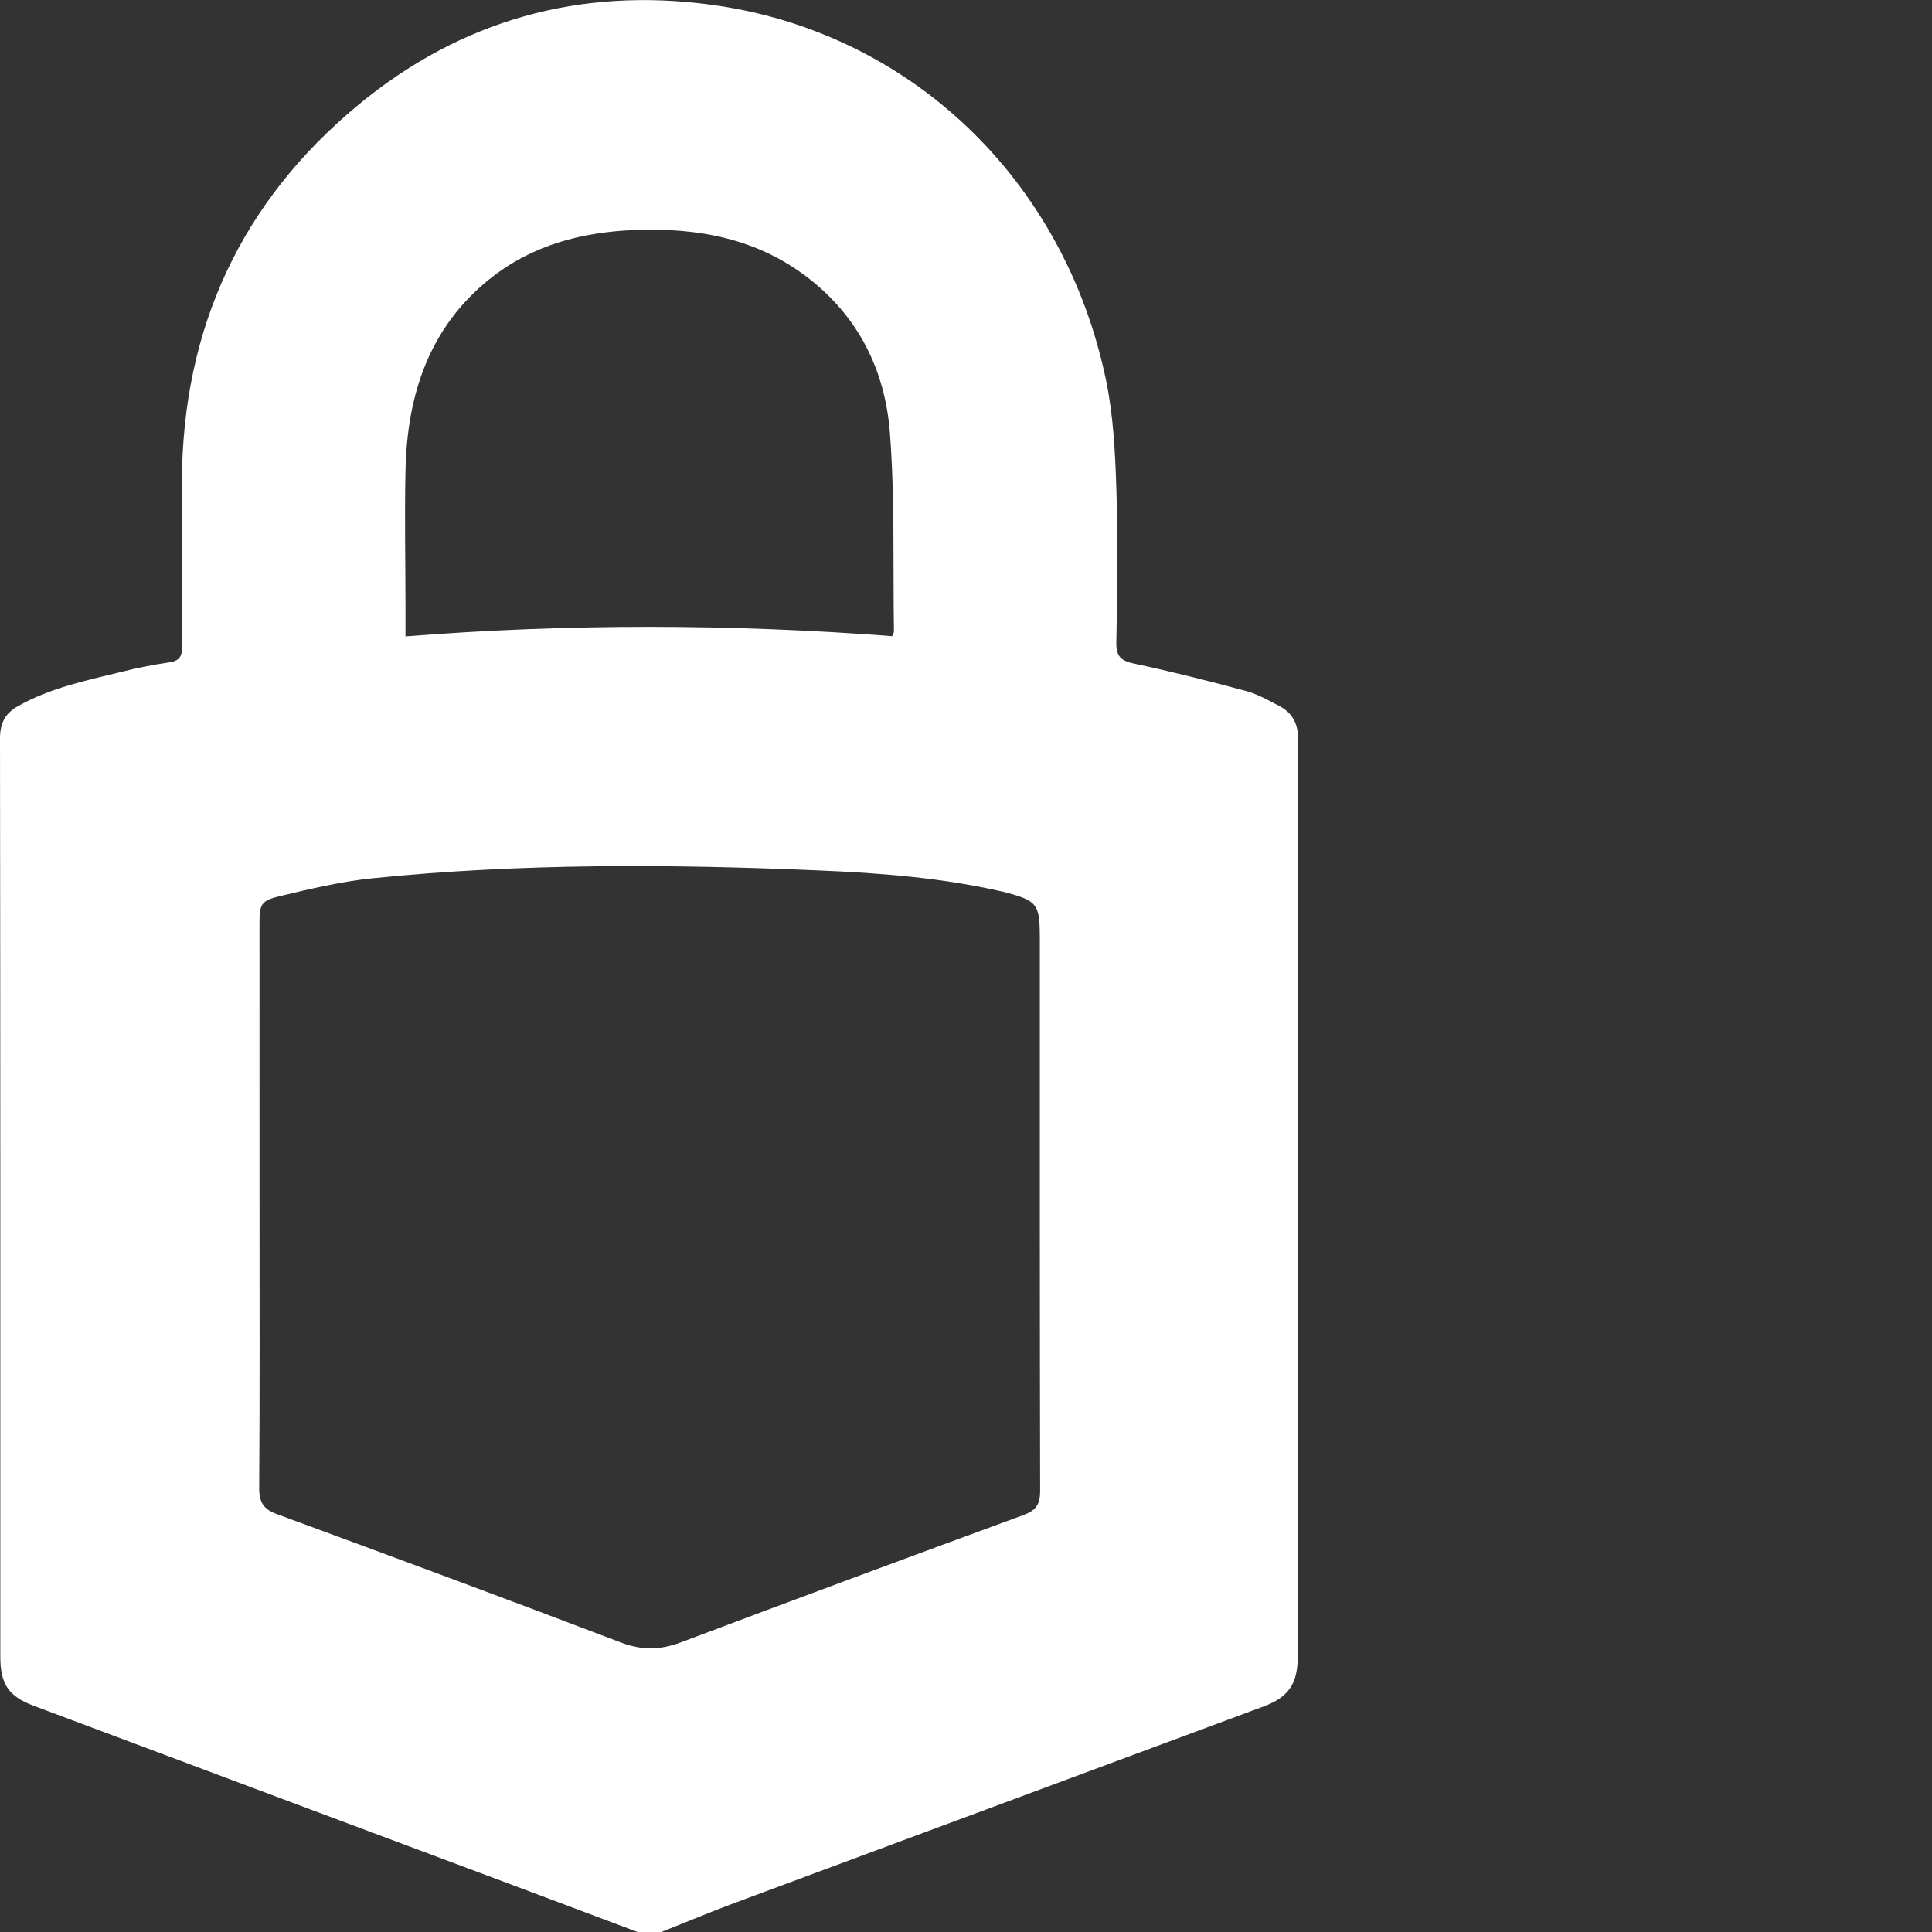 <svg width="64" height="64" viewBox="0 0 64 64" fill="none" xmlns="http://www.w3.org/2000/svg">
<rect x="0" y="0" width="64" height="64" fill="#333333" stroke="none"/>
<g clip-path="url(#clip0_4_1913)">
<path d="M21.124 64.002C19.79 63.501 18.456 62.998 17.121 62.498C11.784 60.501 6.446 58.507 1.111 56.504C0.27 56.188 0.01 55.777 0.01 54.869C0.01 44.735 0.014 34.601 3.27557e-06 24.467C-0.001 23.954 0.17 23.633 0.59 23.395C1.664 22.785 2.853 22.544 4.026 22.255C4.543 22.127 5.068 22.018 5.594 21.944C5.932 21.896 6.037 21.761 6.033 21.407C6.015 19.59 6.018 17.773 6.025 15.956C6.046 10.848 8.01 6.666 11.87 3.474C15.279 0.654 19.227 -0.43 23.564 0.157C30.128 1.045 35.259 5.934 36.64 12.601C36.88 13.762 36.941 14.972 36.98 16.164C37.035 17.861 37.016 19.561 36.98 21.26C36.97 21.759 37.138 21.891 37.58 21.985C38.818 22.248 40.047 22.559 41.269 22.888C41.653 22.991 42.015 23.195 42.372 23.383C42.804 23.61 43.006 23.962 43 24.492C42.977 26.443 42.991 28.393 42.991 30.342C42.991 38.511 42.991 46.681 42.991 54.85C42.991 55.76 42.702 56.215 41.868 56.525C36.04 58.692 30.21 60.851 24.383 63.02C23.55 63.33 22.729 63.674 21.902 64.003C21.642 64.002 21.383 64.002 21.124 64.002ZM8.597 39.937C8.597 43.055 8.608 46.172 8.586 49.289C8.583 49.769 8.733 49.995 9.169 50.156C12.973 51.557 16.775 52.962 20.563 54.408C21.259 54.673 21.869 54.663 22.552 54.406C26.331 52.981 30.119 51.577 33.91 50.185C34.316 50.036 34.456 49.836 34.456 49.391C34.442 43.304 34.446 37.219 34.446 31.132C34.446 29.93 34.383 29.846 33.248 29.544C33.206 29.532 33.163 29.527 33.121 29.517C31.143 29.071 29.131 28.919 27.117 28.834C22.189 28.625 17.262 28.594 12.347 29.094C11.308 29.2 10.277 29.444 9.256 29.69C8.639 29.838 8.596 29.972 8.596 30.587C8.597 33.703 8.597 36.821 8.597 39.937ZM13.432 21.082C18.839 20.653 24.202 20.668 29.557 21.074C29.585 20.998 29.614 20.957 29.613 20.917C29.579 18.717 29.646 16.51 29.478 14.322C29.319 12.267 28.435 10.498 26.783 9.216C25.075 7.89 23.098 7.539 21.024 7.62C19.28 7.688 17.628 8.114 16.223 9.241C14.227 10.84 13.493 13.05 13.434 15.548C13.399 17.039 13.431 18.532 13.432 20.023C13.433 20.36 13.432 20.697 13.432 21.082Z" fill="white"/>
</g>
<defs>
<clipPath id="clip0_4_1913">
<rect width="43" height="64" fill="white"/>
</clipPath>
</defs>
</svg>
